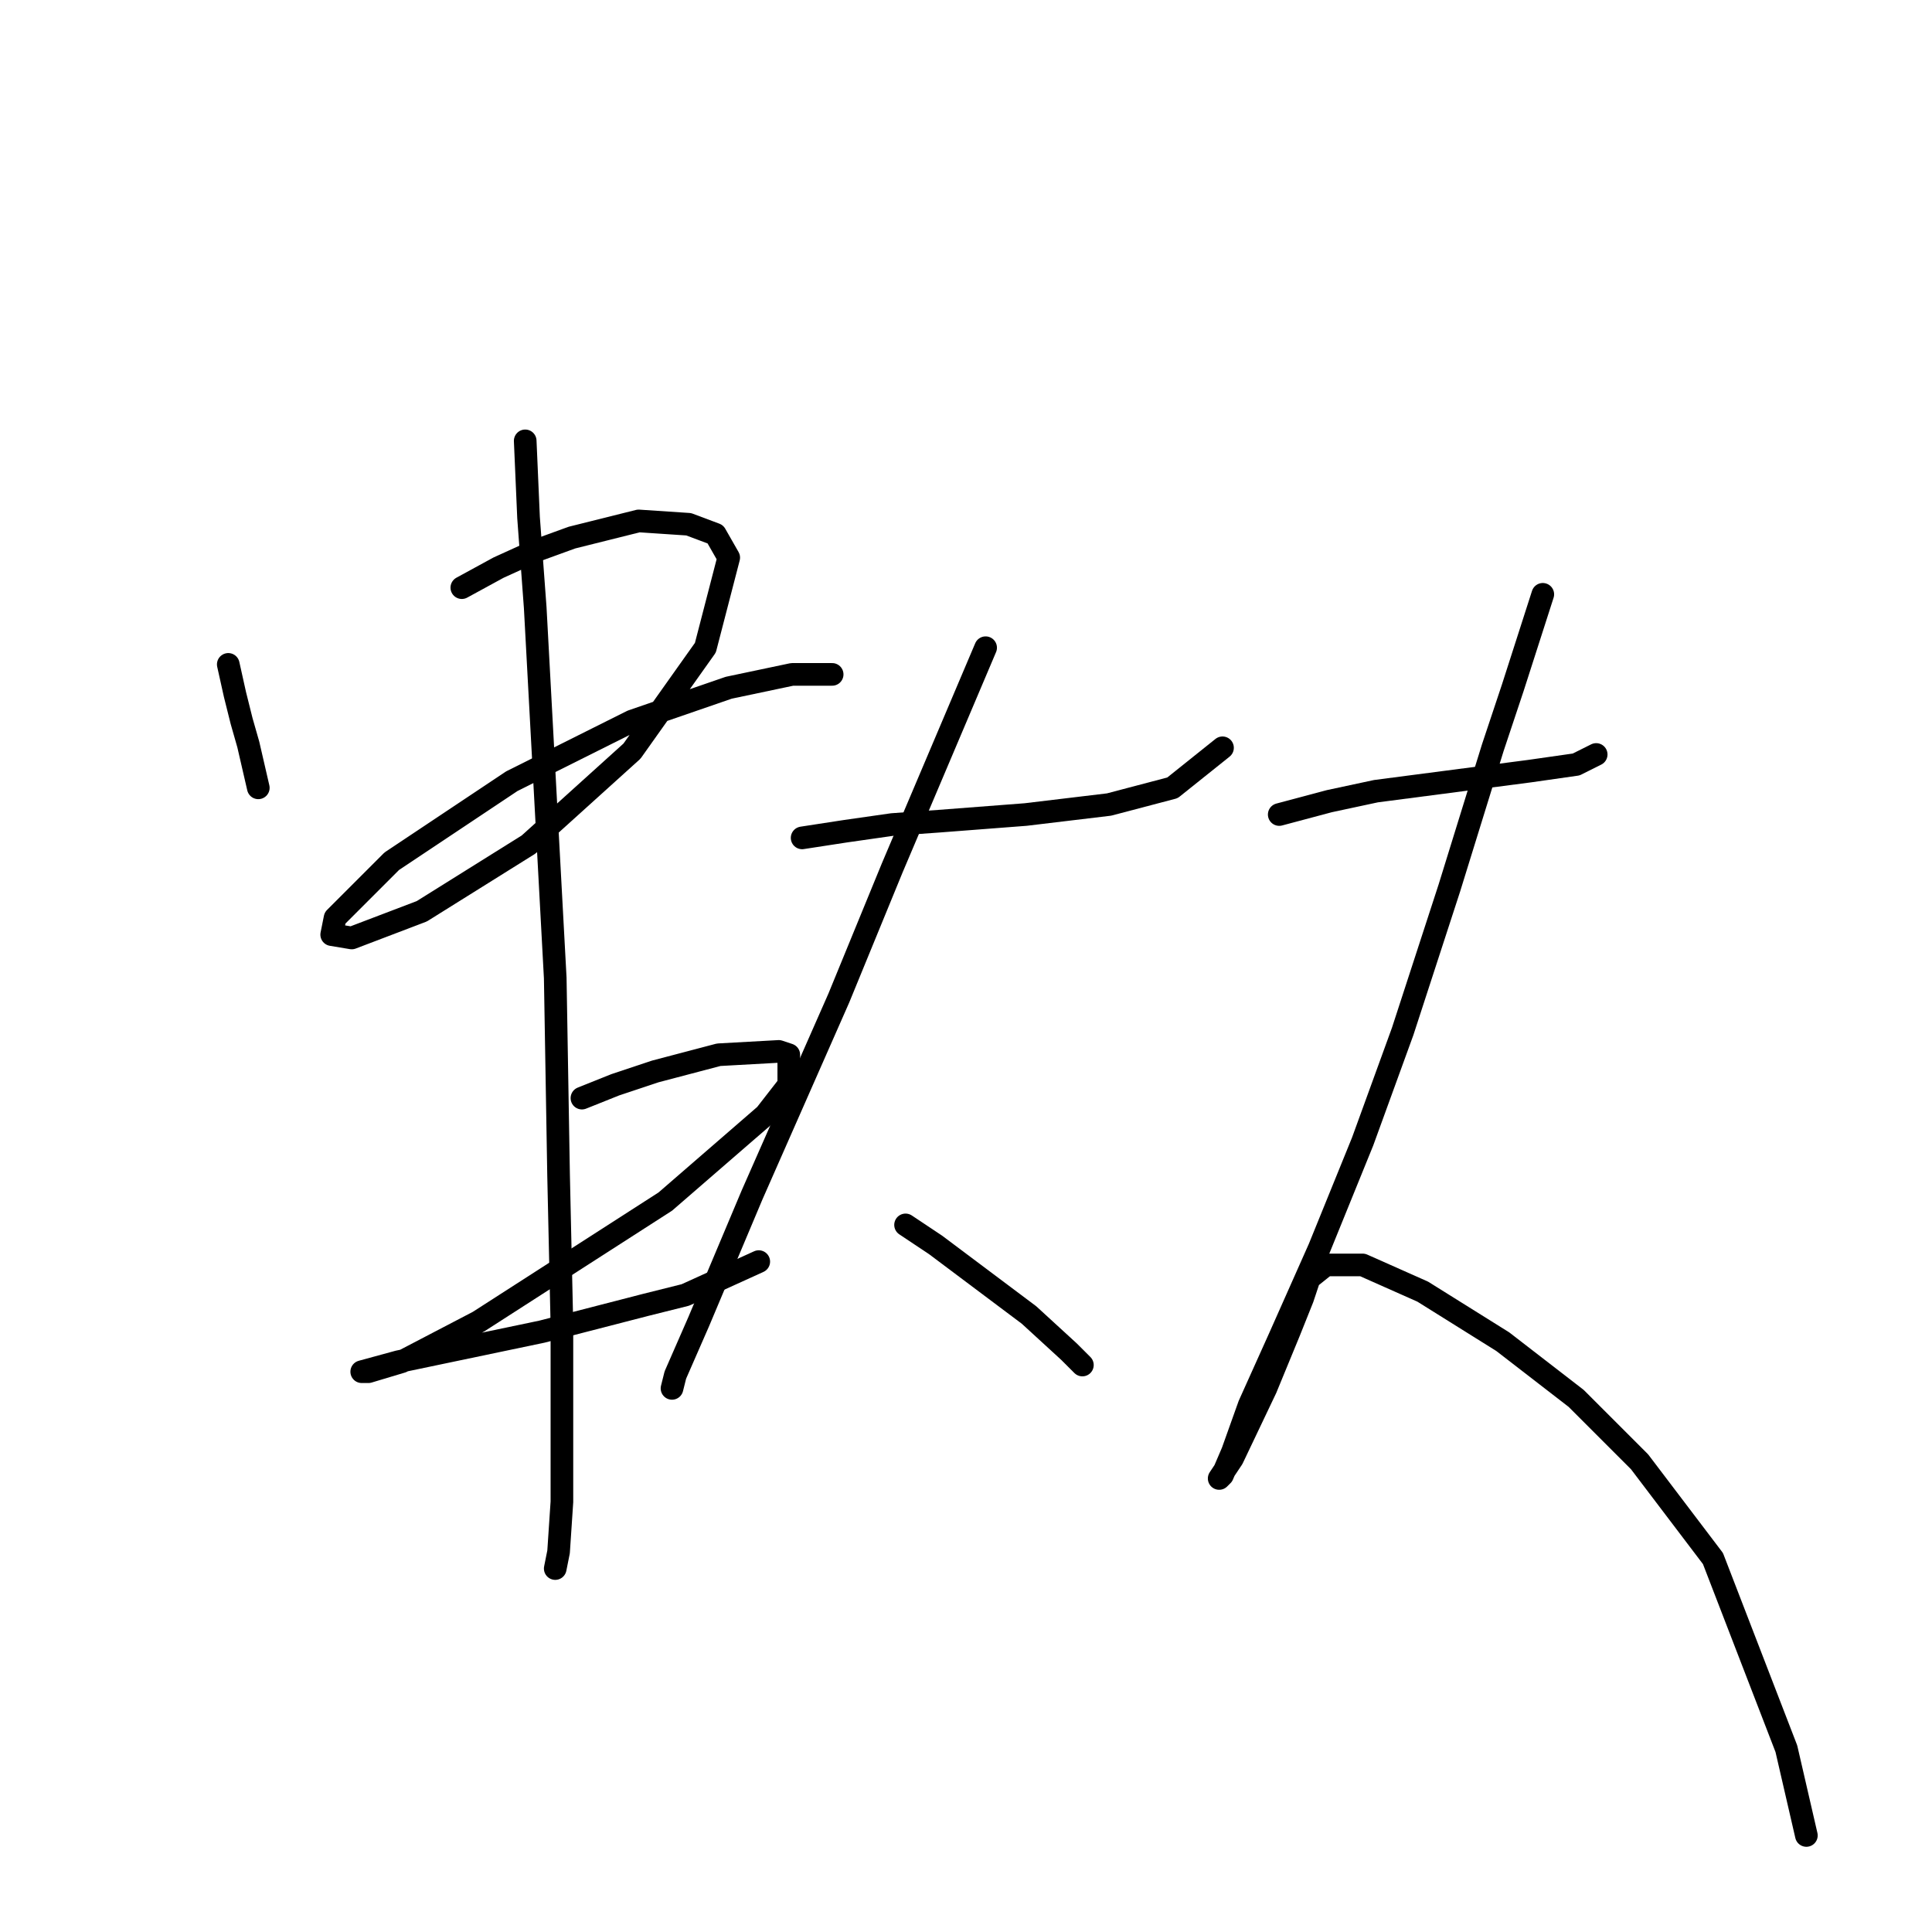 <?xml version="1.0" standalone="no"?>
    <svg width="256" height="256" xmlns="http://www.w3.org/2000/svg" version="1.1">
    <polyline stroke="black" stroke-width="3" stroke-linecap="round" fill="transparent" stroke-linejoin="round" points="30.247 88.035 31.132 92.014 32.016 95.551 32.9 98.645 34.226 104.392 34.226 104.392 " />
        <polyline stroke="black" stroke-width="3" stroke-linecap="round" fill="transparent" stroke-linejoin="round" points="61.194 77.867 66.056 75.215 70.919 73.004 75.782 71.236 84.624 69.026 91.255 69.468 94.792 70.794 96.56 73.888 93.466 85.825 83.74 99.529 70.035 111.908 55.888 120.75 46.605 124.286 43.952 123.844 44.394 121.634 51.91 114.118 67.825 103.508 83.74 95.551 96.56 91.13 104.96 89.361 110.265 89.361 110.265 89.361 " />
        <polyline stroke="black" stroke-width="3" stroke-linecap="round" fill="transparent" stroke-linejoin="round" points="77.109 145.506 81.529 143.738 86.835 141.97 95.234 139.759 103.192 139.317 104.518 139.759 104.518 143.738 101.423 147.717 88.161 159.211 63.404 175.126 53.236 180.431 48.815 181.758 48.373 181.758 47.931 181.758 52.794 180.431 71.804 176.452 85.508 172.916 90.813 171.59 100.539 167.169 100.539 167.169 " />
        <polyline stroke="black" stroke-width="3" stroke-linecap="round" fill="transparent" stroke-linejoin="round" points="69.593 58.415 70.035 68.583 70.919 80.52 73.572 129.591 74.014 155.674 74.456 175.568 74.456 189.273 74.456 198.999 74.014 205.63 73.572 207.841 73.572 207.841 " />
        <polyline stroke="black" stroke-width="3" stroke-linecap="round" fill="transparent" stroke-linejoin="round" points="106.286 111.024 112.033 110.14 118.223 109.255 124.412 108.813 135.906 107.929 146.958 106.603 155.358 104.392 161.989 99.087 161.989 99.087 " />
        <polyline stroke="black" stroke-width="3" stroke-linecap="round" fill="transparent" stroke-linejoin="round" points="130.601 85.825 118.223 115.002 111.149 132.244 99.655 158.327 92.582 175.126 89.487 182.2 89.045 183.968 89.045 183.968 " />
        <polyline stroke="black" stroke-width="3" stroke-linecap="round" fill="transparent" stroke-linejoin="round" points="119.991 162.306 123.97 164.958 136.348 174.242 141.653 179.105 143.422 180.873 143.422 180.873 " />
        <polyline stroke="black" stroke-width="3" stroke-linecap="round" fill="transparent" stroke-linejoin="round" points="169.505 107.929 176.136 106.161 182.325 104.835 202.661 102.182 208.85 101.298 211.503 99.972 211.503 99.972 " />
        <polyline stroke="black" stroke-width="3" stroke-linecap="round" fill="transparent" stroke-linejoin="round" points="204.429 78.751 200.451 91.13 197.798 99.087 192.051 117.655 185.862 136.665 180.557 151.254 174.81 165.4 169.505 177.337 165.526 186.178 163.315 192.368 161.989 195.462 161.547 195.904 163.315 193.252 167.736 183.968 170.831 176.452 172.599 172.032 173.483 169.379 175.694 167.611 180.557 167.611 188.514 171.147 199.124 177.779 208.85 185.294 217.25 193.694 226.976 206.514 236.702 231.713 239.354 243.208 239.354 243.208 " />
        </svg>